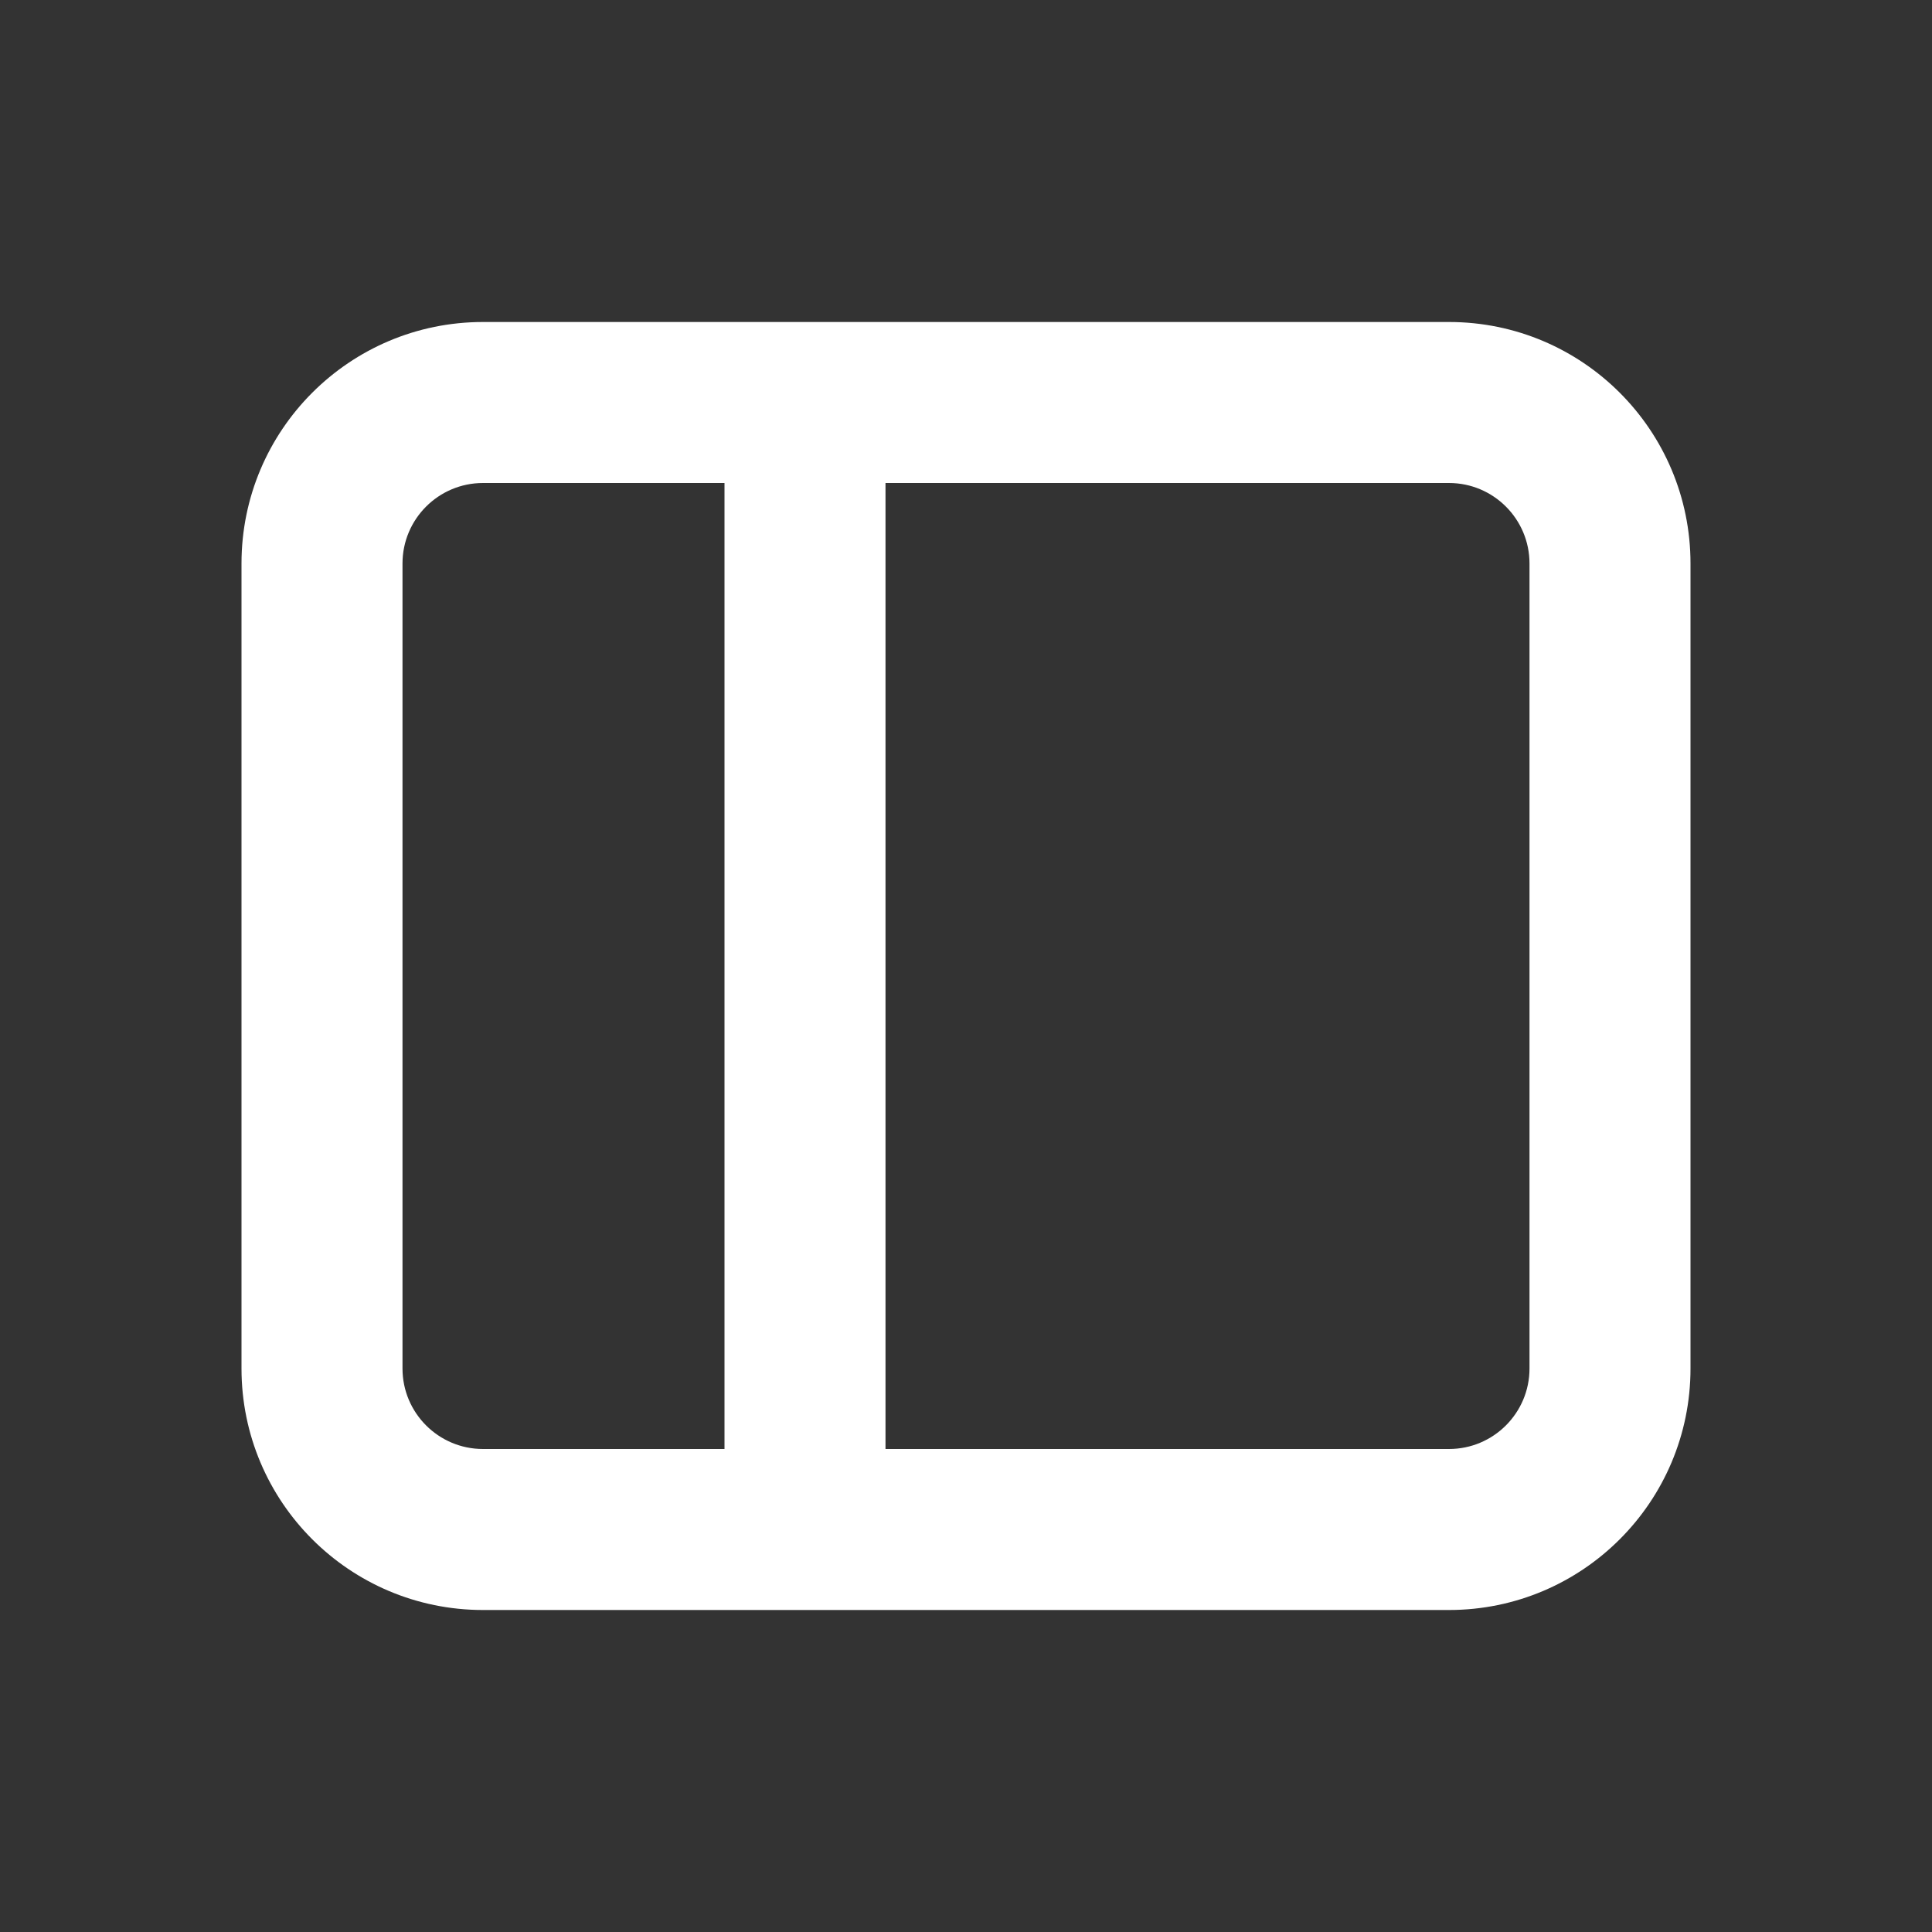 <?xml version="1.0" encoding="UTF-8" standalone="no"?>
<!-- Uploaded to: SVG Repo, www.svgrepo.com, Generator: SVG Repo Mixer Tools -->

<svg
   width="800"
   height="800"
   viewBox="0 0 24 24"
   fill="none"
   version="1.1"
   id="svg1"
   xmlns="http://www.w3.org/2000/svg"
   xmlns:svg="http://www.w3.org/2000/svg">
  <rect x="0" y="0" width="24" height="24" fill="#333333" stroke="none"/>
  <defs
     id="defs1" />
  <path
     fill-rule="evenodd"
     clip-rule="evenodd"
     d="M 6,4 C 4.343,4 3,5.343 3,7 v 10 c 0,1.657 1.343,3 3,3 h 12 c 1.657,0 3,-1.343 3,-3 V 7 C 21,5.343 19.657,4 18,4 Z M 5,7 C 5,6.448 5.448,6 6,6 H 9 V 18 H 6 C 5.448,18 5,17.552 5,17 Z m 6,11 h 7 c 0.552,0 1,-0.448 1,-1 V 7 C 19,6.448 18.552,6 18,6 h -7 z"
     fill="#000000"
     id="path1"
     style="fill:#ffffff" />
</svg>
